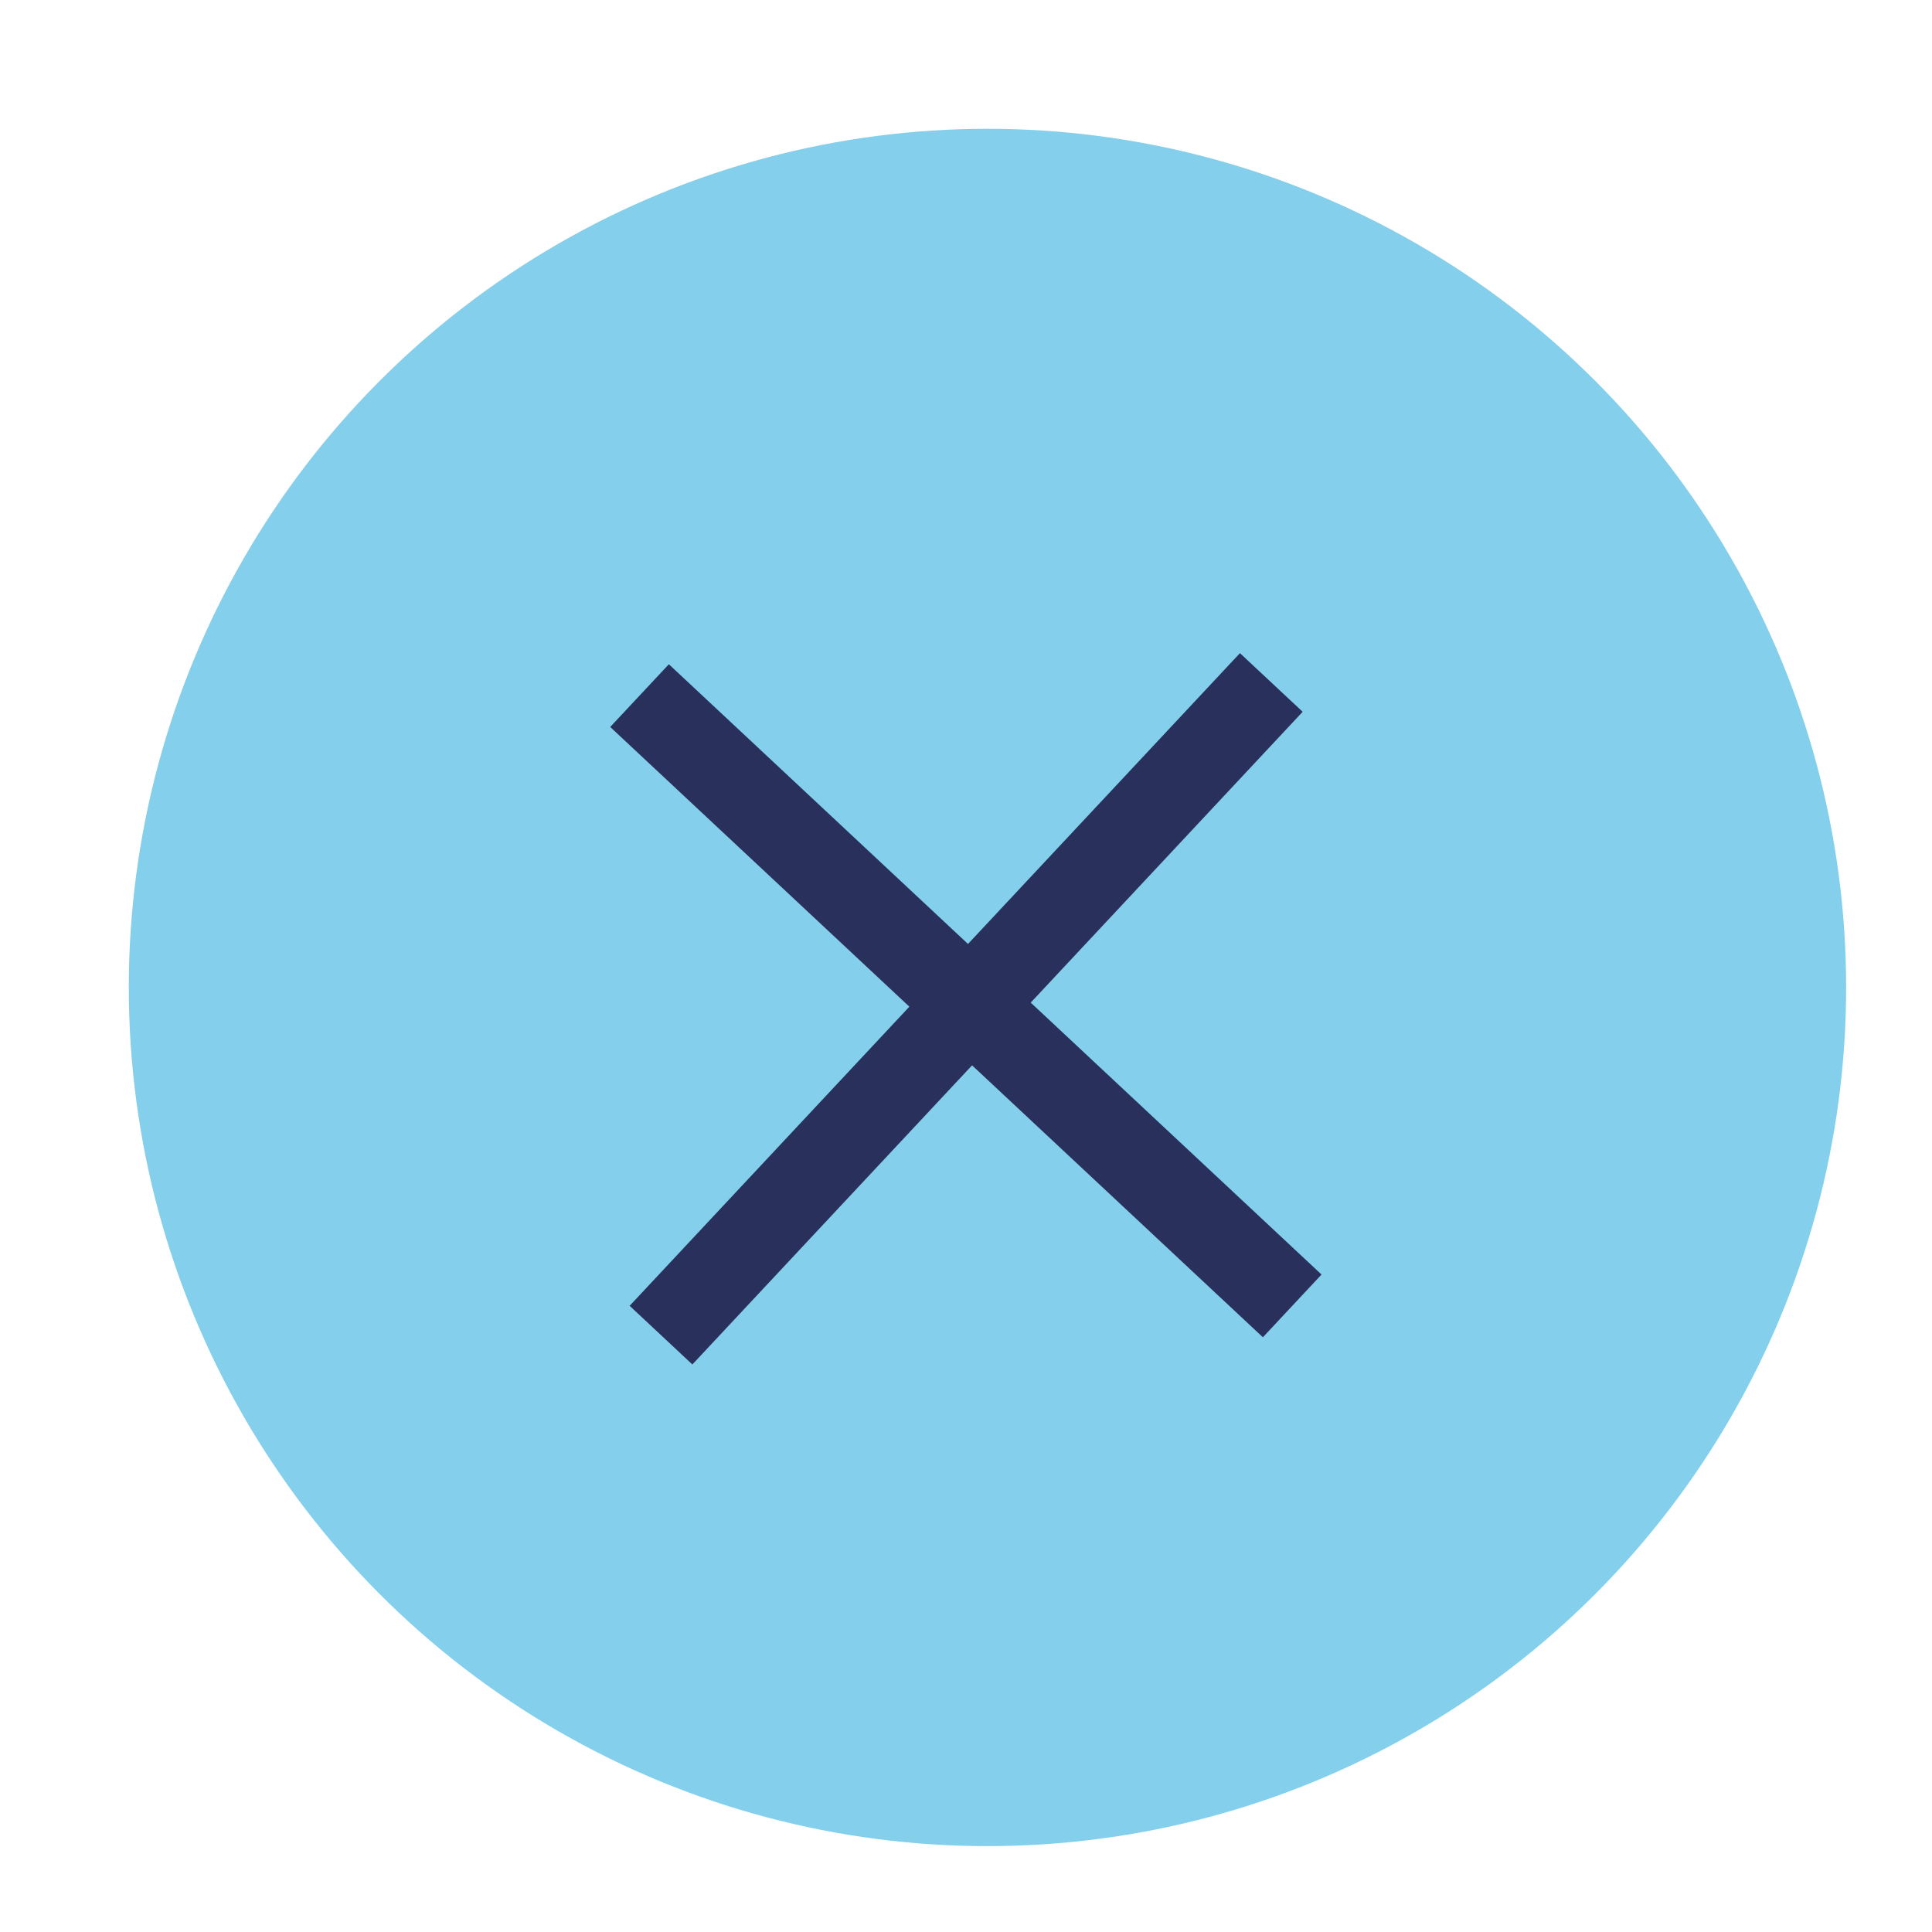 <svg width="45" height="45" viewBox="0 0 45 45" fill="none" xmlns="http://www.w3.org/2000/svg">
<circle cx="23" cy="23" r="20" transform="rotate(-180 23 23)" fill="#83CFEC"/>
<line x1="14.896" y1="16.202" x2="30.098" y2="30.417" stroke="#29305B" stroke-width="2"/>
<line x1="29.611" y1="15.896" x2="15.396" y2="31.098" stroke="#29305B" stroke-width="2"/>
</svg>
